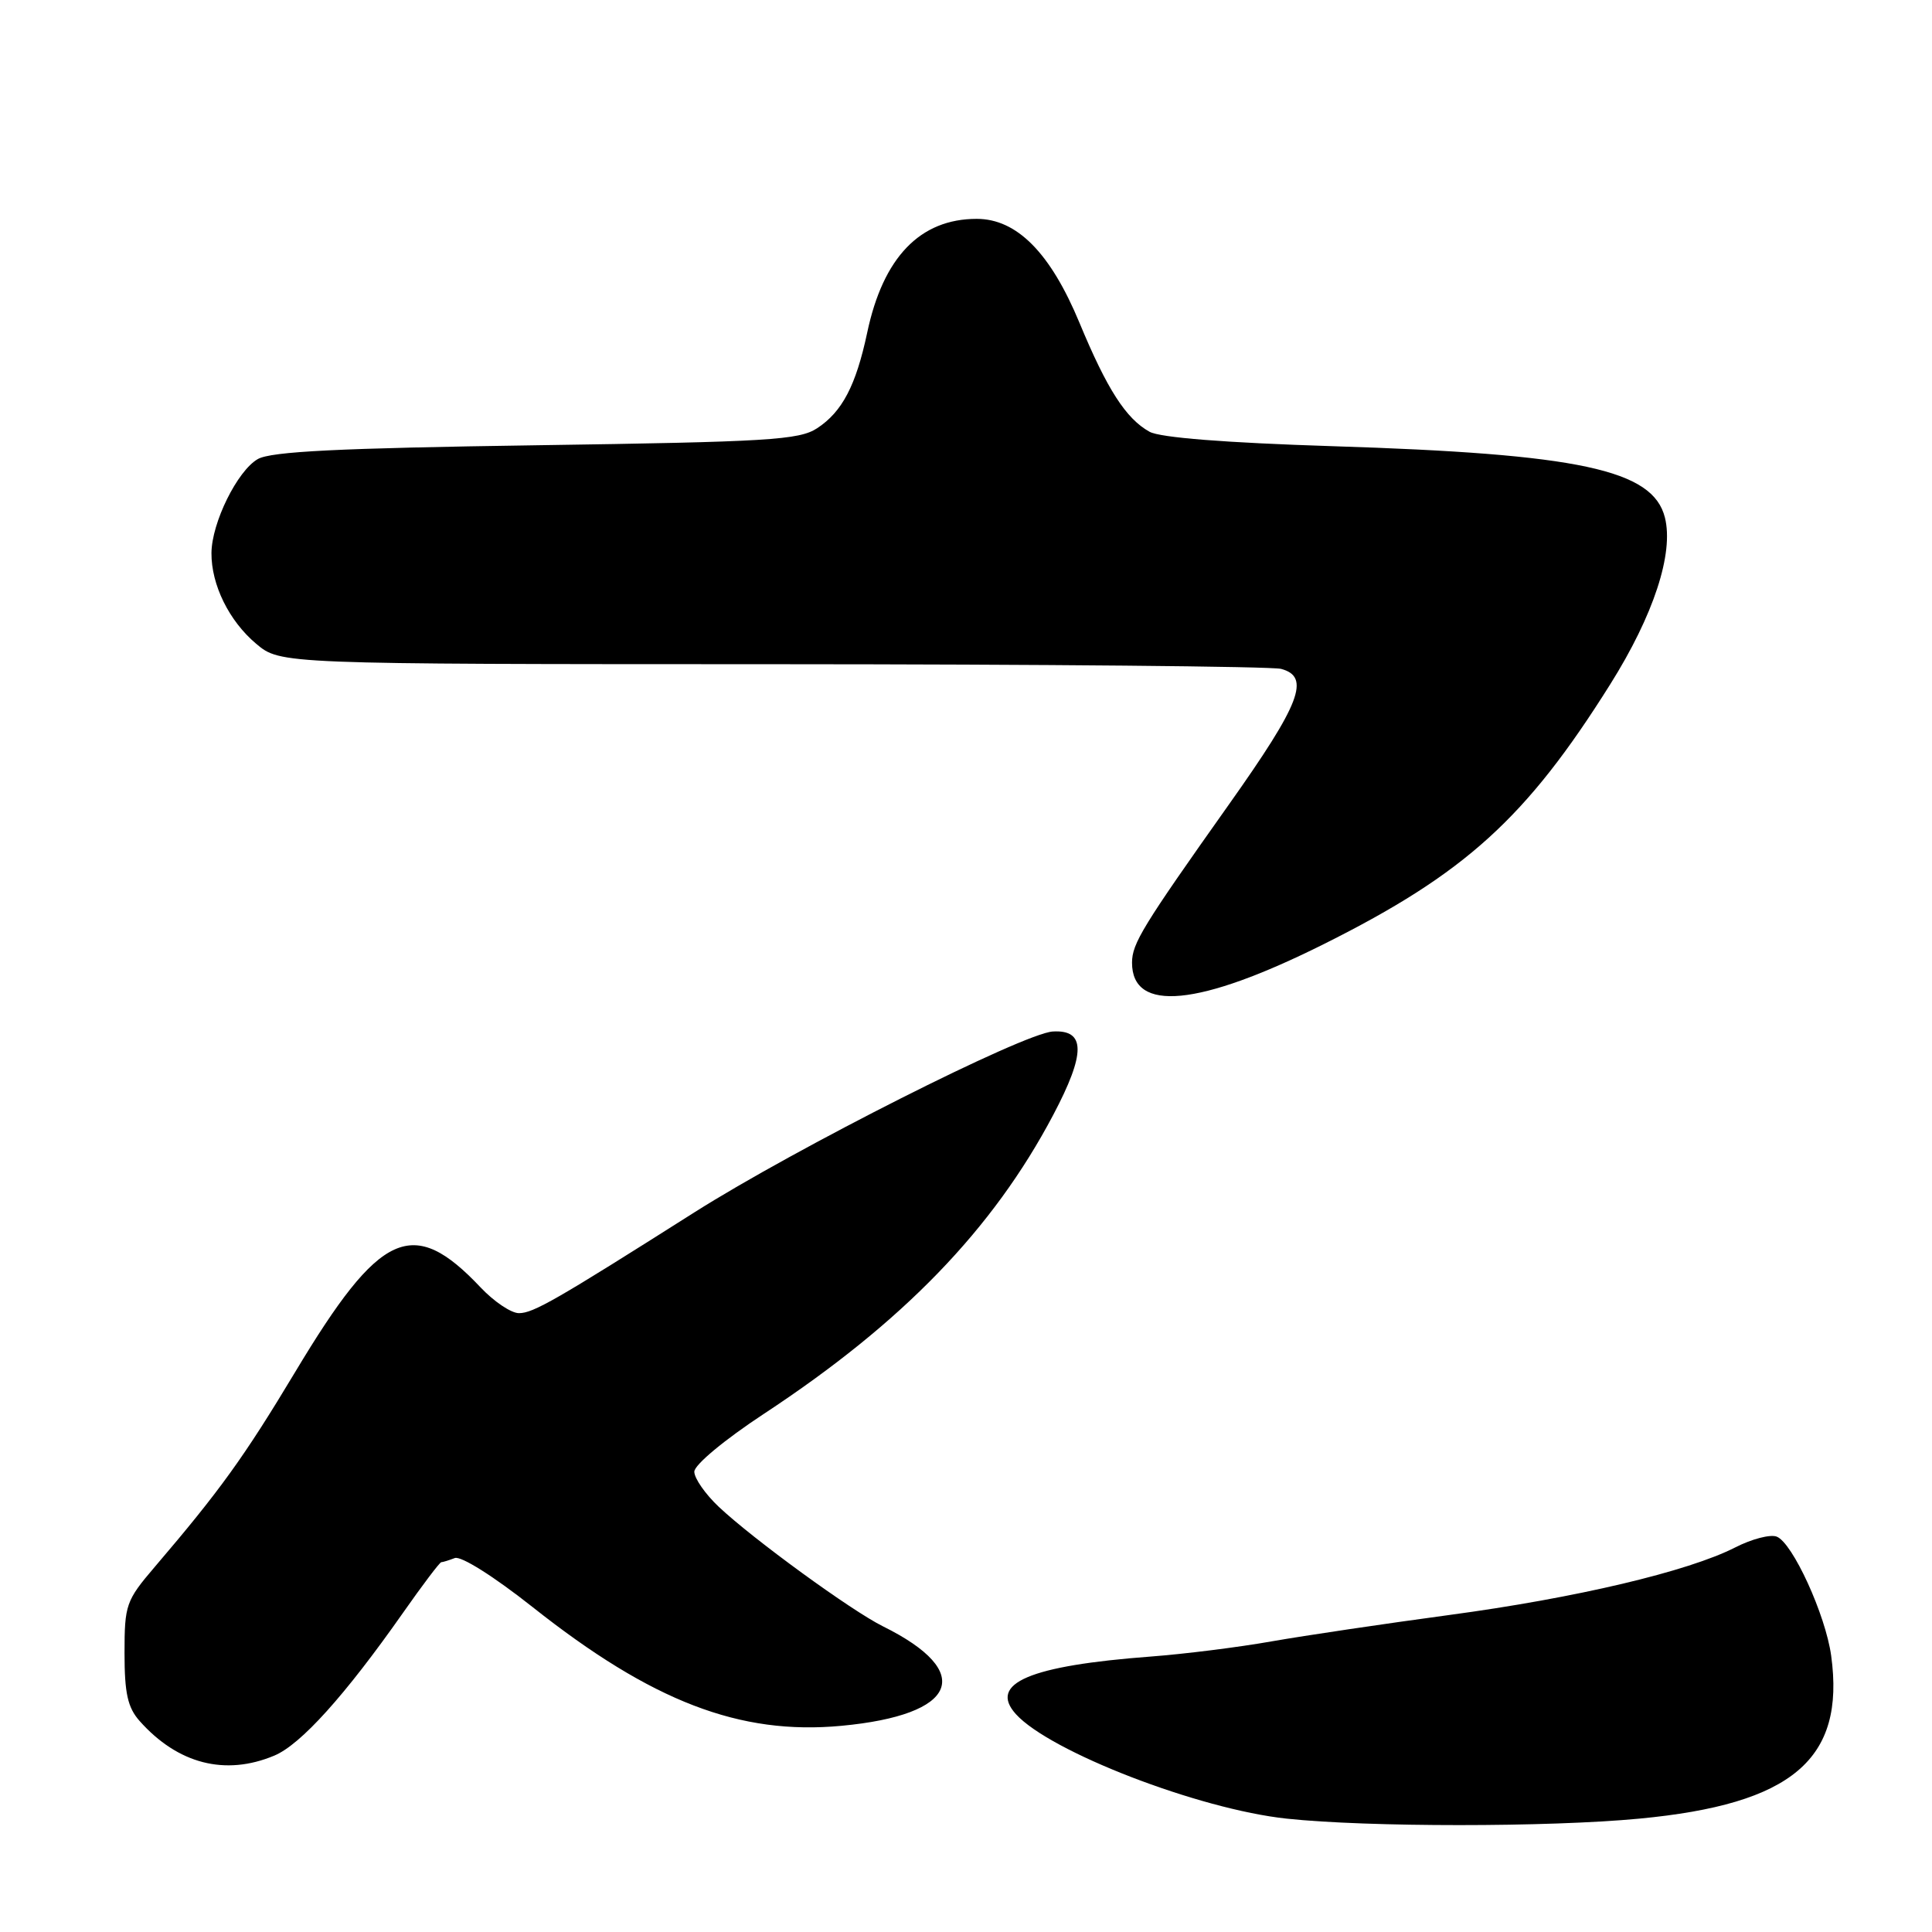 <?xml version="1.0" encoding="UTF-8" standalone="no"?>
<!DOCTYPE svg PUBLIC "-//W3C//DTD SVG 1.1//EN" "http://www.w3.org/Graphics/SVG/1.1/DTD/svg11.dtd" >
<svg xmlns="http://www.w3.org/2000/svg" xmlns:xlink="http://www.w3.org/1999/xlink" version="1.1" viewBox="0 0 256 256">
 <g >
 <path fill="currentColor"
d=" M 217.20 240.98 C 237.51 239.06 244.52 233.11 242.64 219.39 C 241.90 213.98 237.52 204.41 235.42 203.61 C 234.57 203.28 232.10 203.93 229.93 205.04 C 223.68 208.23 208.83 211.74 192.00 214.00 C 183.47 215.15 172.90 216.72 168.50 217.49 C 164.10 218.27 156.90 219.17 152.50 219.50 C 136.42 220.71 130.93 223.05 134.61 227.13 C 139.12 232.12 158.85 239.74 170.50 240.98 C 181.15 242.12 205.22 242.12 217.20 240.98 Z  M 36.34 232.63 C 39.85 231.17 45.70 224.67 53.37 213.75 C 55.97 210.04 58.27 207.00 58.47 207.00 C 58.67 207.00 59.48 206.75 60.26 206.45 C 61.08 206.14 65.42 208.87 70.59 212.96 C 86.39 225.47 98.02 229.94 111.48 228.68 C 126.91 227.24 129.28 221.58 117.00 215.50 C 112.82 213.43 99.82 203.97 95.25 199.67 C 93.46 197.98 92.00 195.89 92.00 195.01 C 92.00 194.10 95.98 190.79 101.25 187.32 C 119.62 175.23 131.56 162.89 139.56 147.73 C 143.88 139.55 143.86 136.42 139.50 136.68 C 135.59 136.92 105.44 152.14 92.00 160.65 C 73.62 172.30 70.66 174.00 68.76 174.00 C 67.73 174.00 65.46 172.47 63.70 170.61 C 54.69 161.06 50.38 163.02 39.13 181.77 C 32.35 193.06 29.15 197.50 20.50 207.63 C 16.69 212.09 16.50 212.64 16.50 219.05 C 16.50 224.37 16.92 226.26 18.50 228.04 C 23.56 233.73 29.84 235.35 36.34 232.63 Z  M 175.45 125.08 C 194.16 115.73 202.23 108.41 213.36 90.68 C 219.12 81.51 221.80 73.32 220.61 68.58 C 219.02 62.23 209.30 60.15 176.50 59.12 C 162.41 58.67 153.72 57.99 152.32 57.21 C 149.20 55.48 146.70 51.60 143.04 42.78 C 139.19 33.50 134.74 29.00 129.42 29.00 C 121.92 29.00 117.02 34.09 114.91 44.07 C 113.42 51.08 111.60 54.56 108.28 56.74 C 105.89 58.31 101.81 58.55 71.05 59.00 C 44.88 59.38 35.93 59.82 34.16 60.83 C 31.45 62.38 28.05 69.26 28.02 73.28 C 27.99 77.48 30.35 82.28 33.94 85.30 C 37.15 88.00 37.15 88.00 102.33 88.01 C 138.17 88.02 168.51 88.30 169.75 88.63 C 173.68 89.68 172.34 93.19 162.85 106.58 C 151.38 122.77 150.01 125.01 150.00 127.55 C 149.99 134.23 158.87 133.37 175.45 125.08 Z "/>
</g>
</svg>